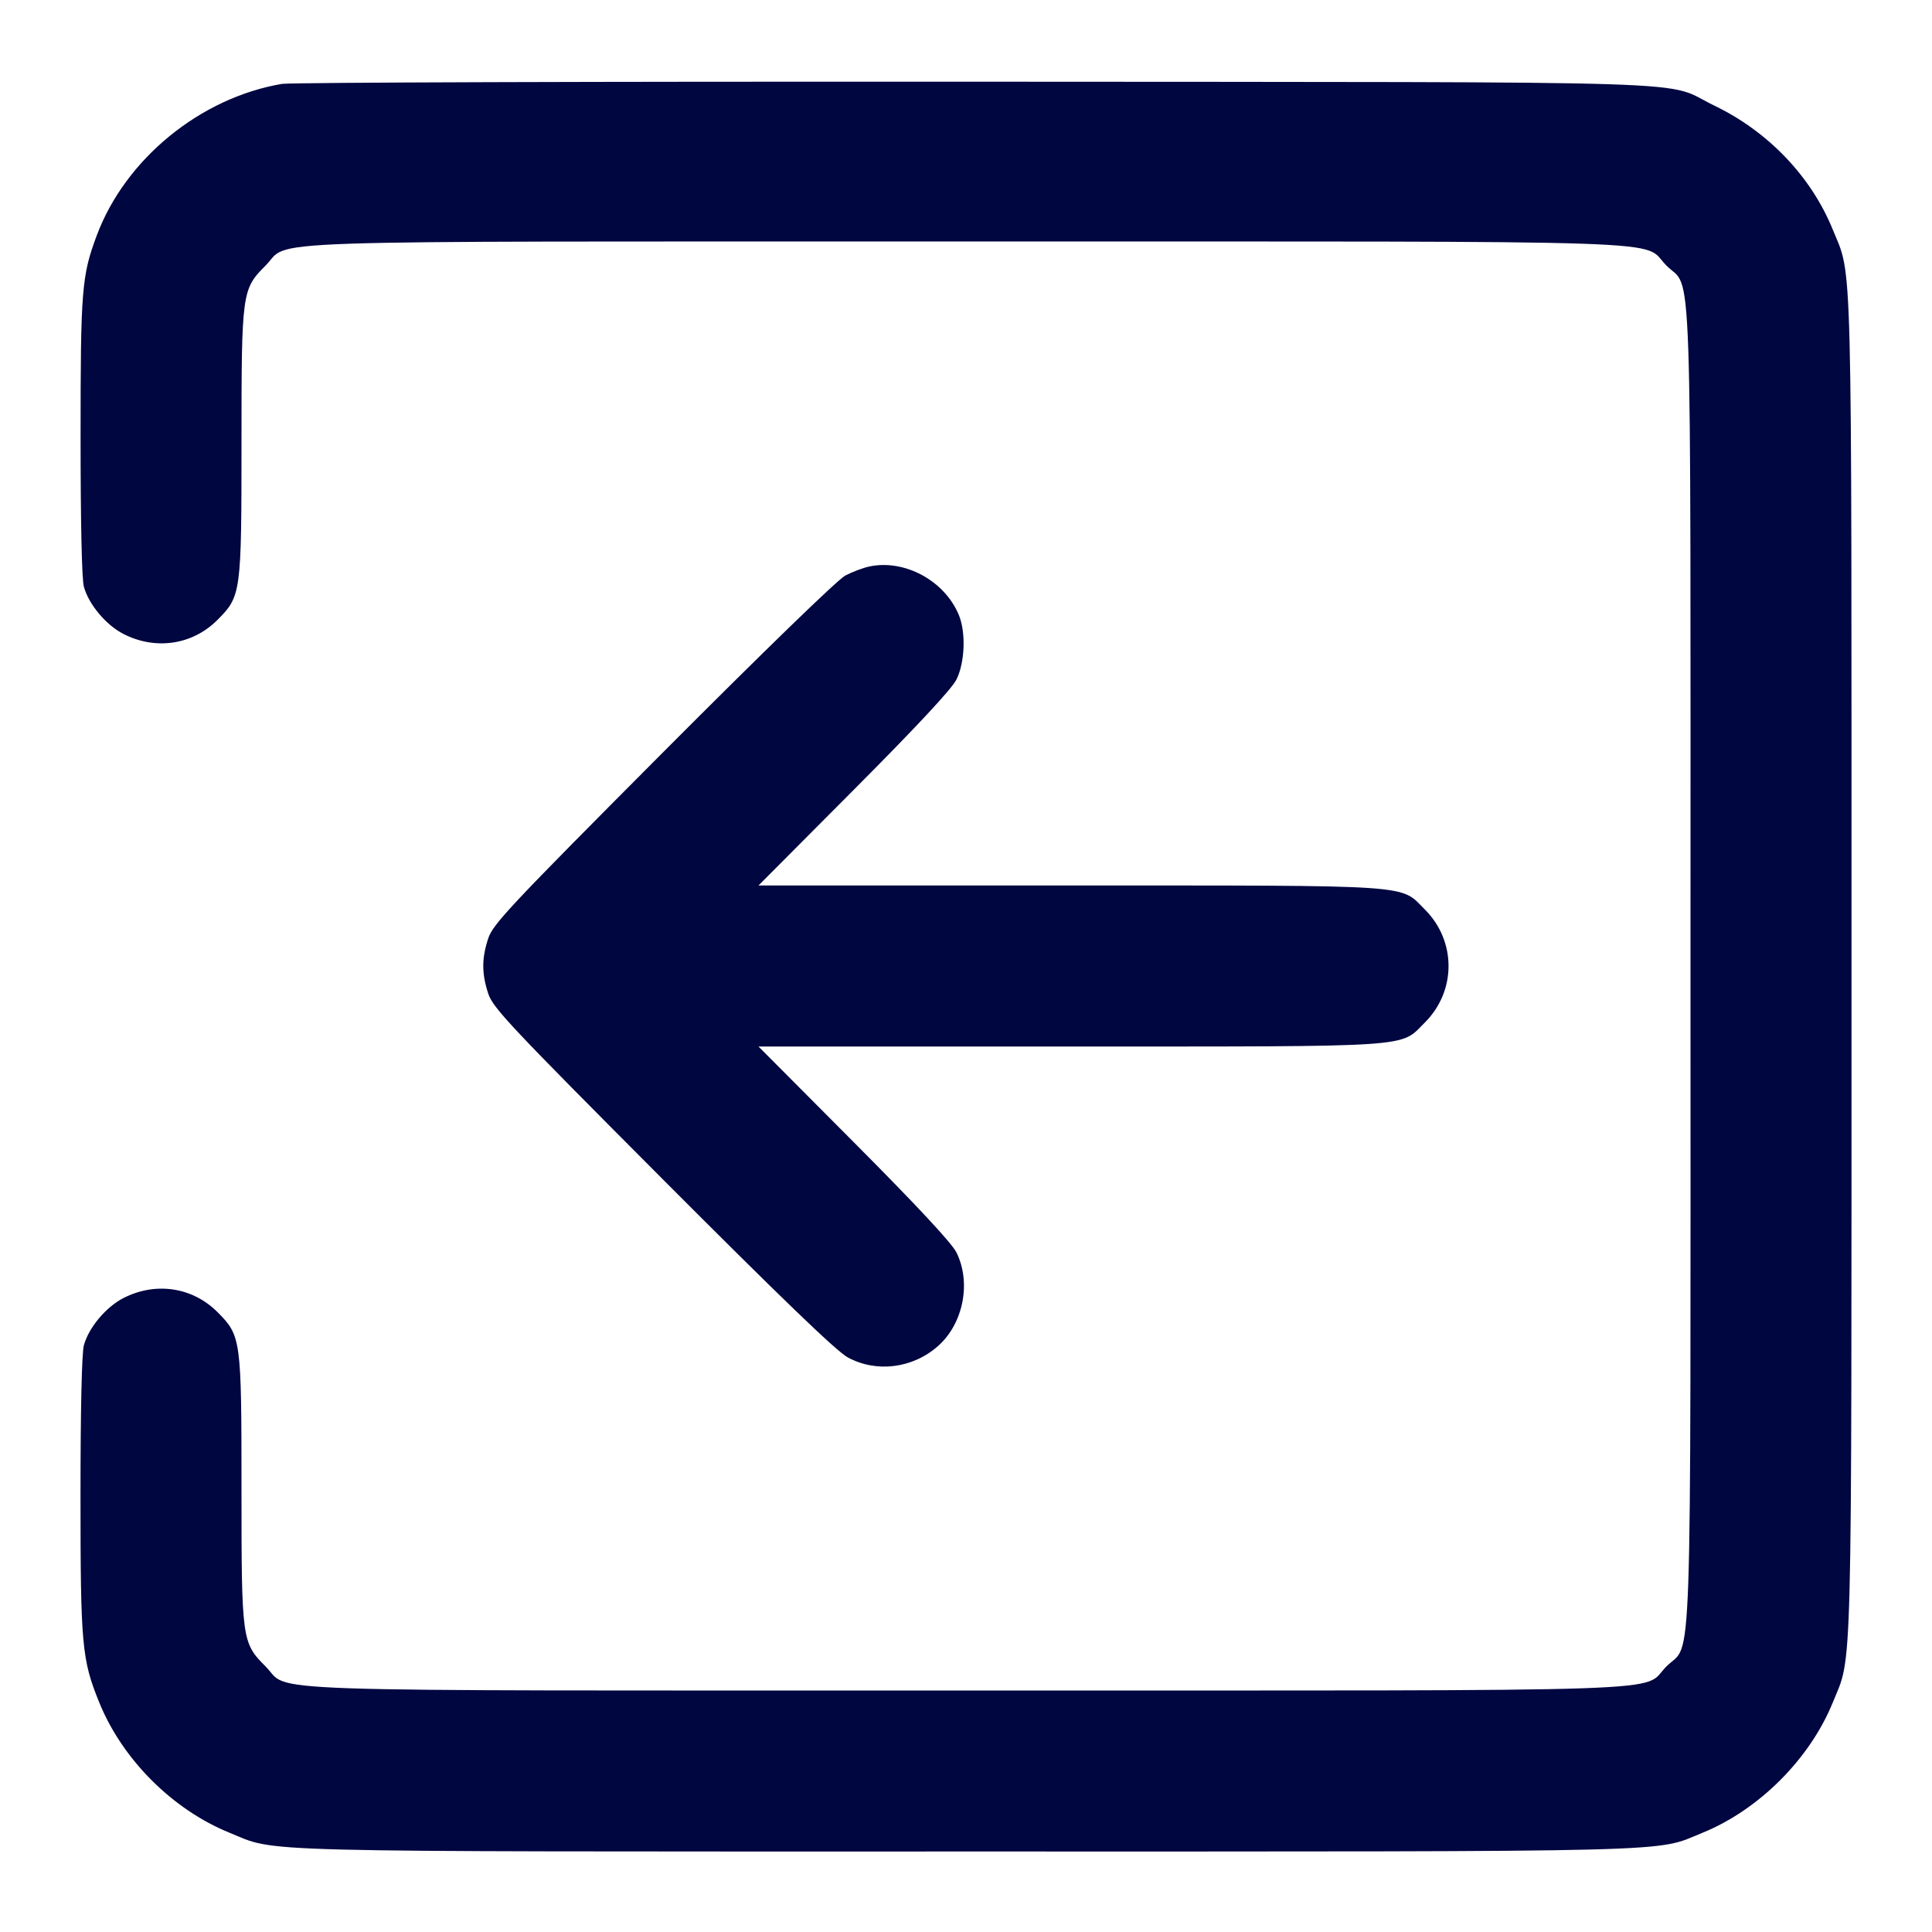 <svg xmlns="http://www.w3.org/2000/svg" width="24" height="24" fill="currentColor" class="mmi mmi-arrow-opensquare-inleft" viewBox="0 0 24 24"><path d="M3.503 1.042 C 2.488 1.214,1.556 1.976,1.202 2.925 C 1.015 3.425,1.001 3.599,1.001 5.420 C 1.001 6.484,1.016 7.197,1.042 7.289 C 1.103 7.509,1.315 7.762,1.531 7.874 C 1.932 8.080,2.390 8.012,2.700 7.702 C 2.995 7.407,3.000 7.371,3.000 5.500 C 3.000 3.629,3.005 3.593,3.299 3.299 C 3.624 2.974,2.856 3.000,12.000 3.000 C 21.144 3.000,20.376 2.974,20.701 3.299 C 21.026 3.624,21.000 2.856,21.000 12.000 C 21.000 21.144,21.026 20.376,20.701 20.701 C 20.376 21.026,21.144 21.000,12.000 21.000 C 2.856 21.000,3.624 21.026,3.299 20.701 C 3.005 20.407,3.000 20.371,3.000 18.500 C 3.000 16.629,2.995 16.593,2.700 16.298 C 2.390 15.988,1.932 15.920,1.531 16.126 C 1.315 16.238,1.103 16.491,1.042 16.711 C 1.016 16.803,1.000 17.516,1.000 18.572 C 1.000 20.439,1.016 20.616,1.234 21.151 C 1.521 21.857,2.143 22.479,2.849 22.766 C 3.457 23.014,2.925 23.000,12.000 23.000 C 21.073 23.000,20.544 23.013,21.150 22.767 C 21.850 22.482,22.482 21.850,22.767 21.150 C 23.013 20.544,23.000 21.073,23.000 12.000 C 23.000 2.925,23.014 3.457,22.766 2.849 C 22.499 2.193,21.964 1.633,21.296 1.312 C 20.634 0.993,21.532 1.022,12.120 1.015 C 7.489 1.012,3.611 1.024,3.503 1.042 M10.800 7.037 C 10.723 7.053,10.588 7.104,10.500 7.150 C 10.405 7.200,9.488 8.090,8.235 9.347 C 6.336 11.254,6.124 11.479,6.065 11.657 C 5.983 11.906,5.983 12.094,6.065 12.343 C 6.124 12.521,6.335 12.745,8.231 14.647 C 9.710 16.130,10.391 16.786,10.531 16.862 C 10.886 17.055,11.335 17.000,11.650 16.723 C 11.967 16.445,12.068 15.933,11.881 15.558 C 11.822 15.440,11.391 14.978,10.607 14.190 L 9.422 13.000 13.284 13.000 C 17.629 13.000,17.386 13.016,17.701 12.701 C 18.092 12.310,18.092 11.690,17.701 11.299 C 17.386 10.984,17.629 11.000,13.284 11.000 L 9.422 11.000 10.607 9.810 C 11.391 9.022,11.822 8.560,11.881 8.442 C 11.987 8.229,12.001 7.854,11.910 7.637 C 11.732 7.212,11.238 6.945,10.800 7.037 " fill="#000640" stroke="none" fill-rule="evenodd"></path></svg>